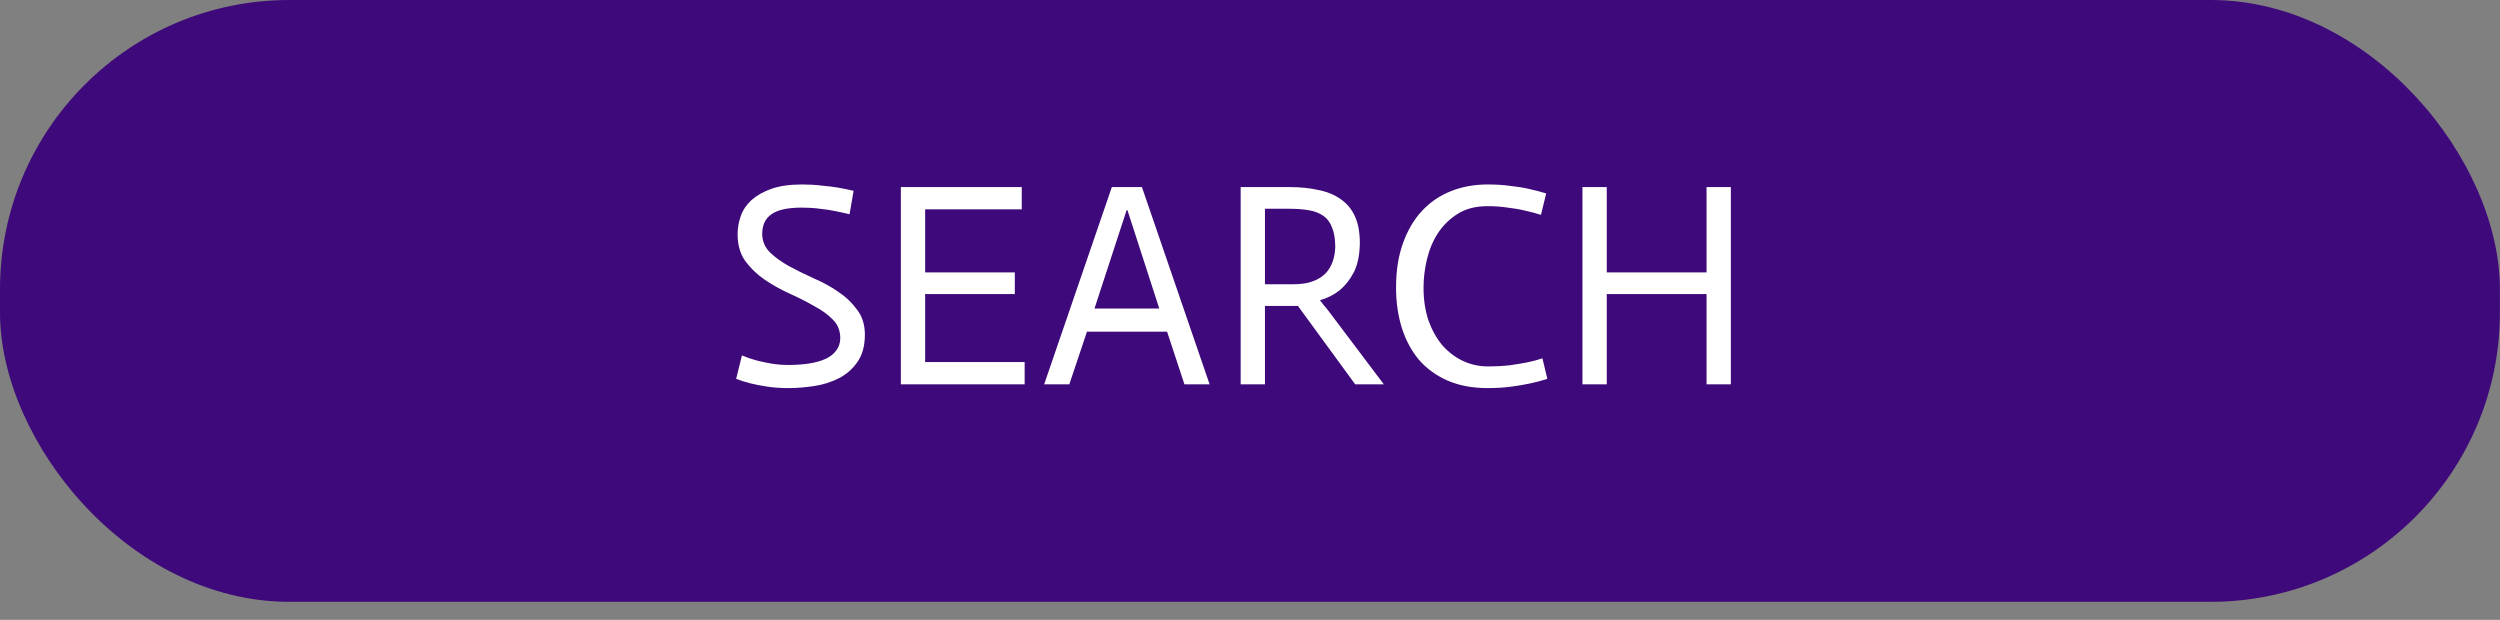 <svg width="121" height="30" viewBox="0 0 121 30" fill="none" xmlns="http://www.w3.org/2000/svg">
<rect x="0" y="0" width="121" height="30" fill="#808080" stroke="none"/>
<rect x="-0" y="6.10352e-05" width="120.995" height="29.128" rx="14" fill="#3E097A"/>
<path d="M41.118 10.37C40.894 10.314 40.66 10.262 40.418 10.216C40.203 10.169 39.956 10.132 39.676 10.104C39.405 10.066 39.12 10.048 38.822 10.048C38.131 10.048 37.636 10.155 37.338 10.37C37.039 10.575 36.89 10.897 36.89 11.336C36.899 11.681 37.025 11.975 37.268 12.218C37.51 12.451 37.814 12.67 38.178 12.876C38.542 13.072 38.938 13.268 39.368 13.464C39.806 13.65 40.208 13.87 40.572 14.122C40.936 14.364 41.239 14.654 41.482 14.99C41.734 15.316 41.86 15.718 41.86 16.194C41.86 16.744 41.738 17.188 41.496 17.524C41.262 17.86 40.964 18.121 40.6 18.308C40.236 18.494 39.834 18.62 39.396 18.686C38.966 18.751 38.556 18.784 38.164 18.784C37.79 18.784 37.45 18.76 37.142 18.714C36.834 18.667 36.568 18.616 36.344 18.56C36.082 18.494 35.844 18.42 35.63 18.336L35.91 17.202C36.124 17.295 36.353 17.374 36.596 17.44C36.81 17.496 37.048 17.547 37.31 17.594C37.58 17.64 37.865 17.664 38.164 17.664C38.528 17.664 38.859 17.64 39.158 17.594C39.466 17.547 39.732 17.472 39.956 17.37C40.18 17.267 40.352 17.132 40.474 16.964C40.604 16.796 40.67 16.59 40.67 16.348C40.66 15.984 40.539 15.69 40.306 15.466C40.082 15.232 39.778 15.013 39.396 14.808C39.022 14.593 38.616 14.388 38.178 14.192C37.748 13.996 37.352 13.772 36.988 13.52C36.624 13.268 36.316 12.969 36.064 12.624C35.821 12.278 35.7 11.849 35.7 11.336C35.7 11.037 35.751 10.743 35.854 10.454C35.956 10.164 36.129 9.908 36.372 9.684C36.624 9.46 36.946 9.278 37.338 9.138C37.739 8.998 38.234 8.928 38.822 8.928C39.158 8.928 39.475 8.946 39.774 8.984C40.082 9.012 40.348 9.044 40.572 9.082C40.833 9.128 41.08 9.18 41.314 9.236L41.118 10.37ZM43.601 9.054H49.453V10.132H44.777V13.184H49.117V14.234H44.777V17.524H49.593V18.602H43.601V9.054ZM53.813 9.054H55.269L58.545 18.602H57.327L56.487 16.054H52.609L51.755 18.602H50.537L53.813 9.054ZM56.109 14.934L54.569 10.174H54.527L52.973 14.934H56.109ZM60.048 9.054H62.4C62.913 9.054 63.38 9.1 63.8 9.194C64.23 9.278 64.594 9.427 64.892 9.642C65.191 9.847 65.419 10.122 65.578 10.468C65.737 10.813 65.816 11.247 65.816 11.77C65.807 12.348 65.709 12.82 65.522 13.184C65.335 13.538 65.107 13.828 64.836 14.052C64.566 14.266 64.253 14.425 63.898 14.528V14.556C63.935 14.593 63.992 14.663 64.066 14.766C64.15 14.859 64.22 14.943 64.276 15.018L66.978 18.602H65.592L62.82 14.808H61.224V18.602H60.048V9.054ZM64.626 11.966C64.626 11.574 64.575 11.256 64.472 11.014C64.379 10.762 64.234 10.57 64.038 10.44C63.852 10.309 63.618 10.22 63.338 10.174C63.058 10.127 62.741 10.104 62.386 10.104H61.224V13.758H62.61C62.974 13.758 63.282 13.711 63.534 13.618C63.786 13.524 63.992 13.398 64.15 13.24C64.309 13.072 64.425 12.88 64.5 12.666C64.575 12.451 64.617 12.218 64.626 11.966ZM74.583 10.398C74.35 10.323 74.103 10.258 73.841 10.202C73.58 10.136 73.291 10.085 72.973 10.048C72.665 10.001 72.339 9.978 71.993 9.978C71.433 9.978 70.957 10.099 70.565 10.342C70.173 10.584 69.851 10.897 69.599 11.28C69.357 11.653 69.179 12.073 69.067 12.54C68.955 13.006 68.899 13.468 68.899 13.926C68.899 14.504 68.979 15.032 69.137 15.508C69.305 15.974 69.529 16.376 69.809 16.712C70.099 17.038 70.43 17.29 70.803 17.468C71.186 17.645 71.587 17.734 72.007 17.734C72.399 17.734 72.759 17.715 73.085 17.678C73.412 17.631 73.692 17.584 73.925 17.538C74.196 17.482 74.439 17.416 74.653 17.342L74.891 18.336C74.639 18.42 74.359 18.494 74.051 18.56C73.79 18.616 73.487 18.667 73.141 18.714C72.796 18.76 72.418 18.784 72.007 18.784C71.27 18.784 70.621 18.662 70.061 18.42C69.511 18.177 69.049 17.841 68.675 17.412C68.311 16.973 68.036 16.46 67.849 15.872C67.663 15.274 67.569 14.621 67.569 13.912C67.569 13.1 67.681 12.386 67.905 11.77C68.129 11.144 68.437 10.622 68.829 10.202C69.221 9.782 69.688 9.464 70.229 9.25C70.771 9.035 71.363 8.928 72.007 8.928C72.399 8.928 72.763 8.951 73.099 8.998C73.445 9.035 73.757 9.086 74.037 9.152C74.327 9.217 74.593 9.287 74.835 9.362L74.583 10.398ZM76.591 9.054H77.767V13.184H82.597V9.054H83.773V18.602H82.597V14.234H77.767V18.602H76.591V9.054Z" fill="white"/>
</svg>
